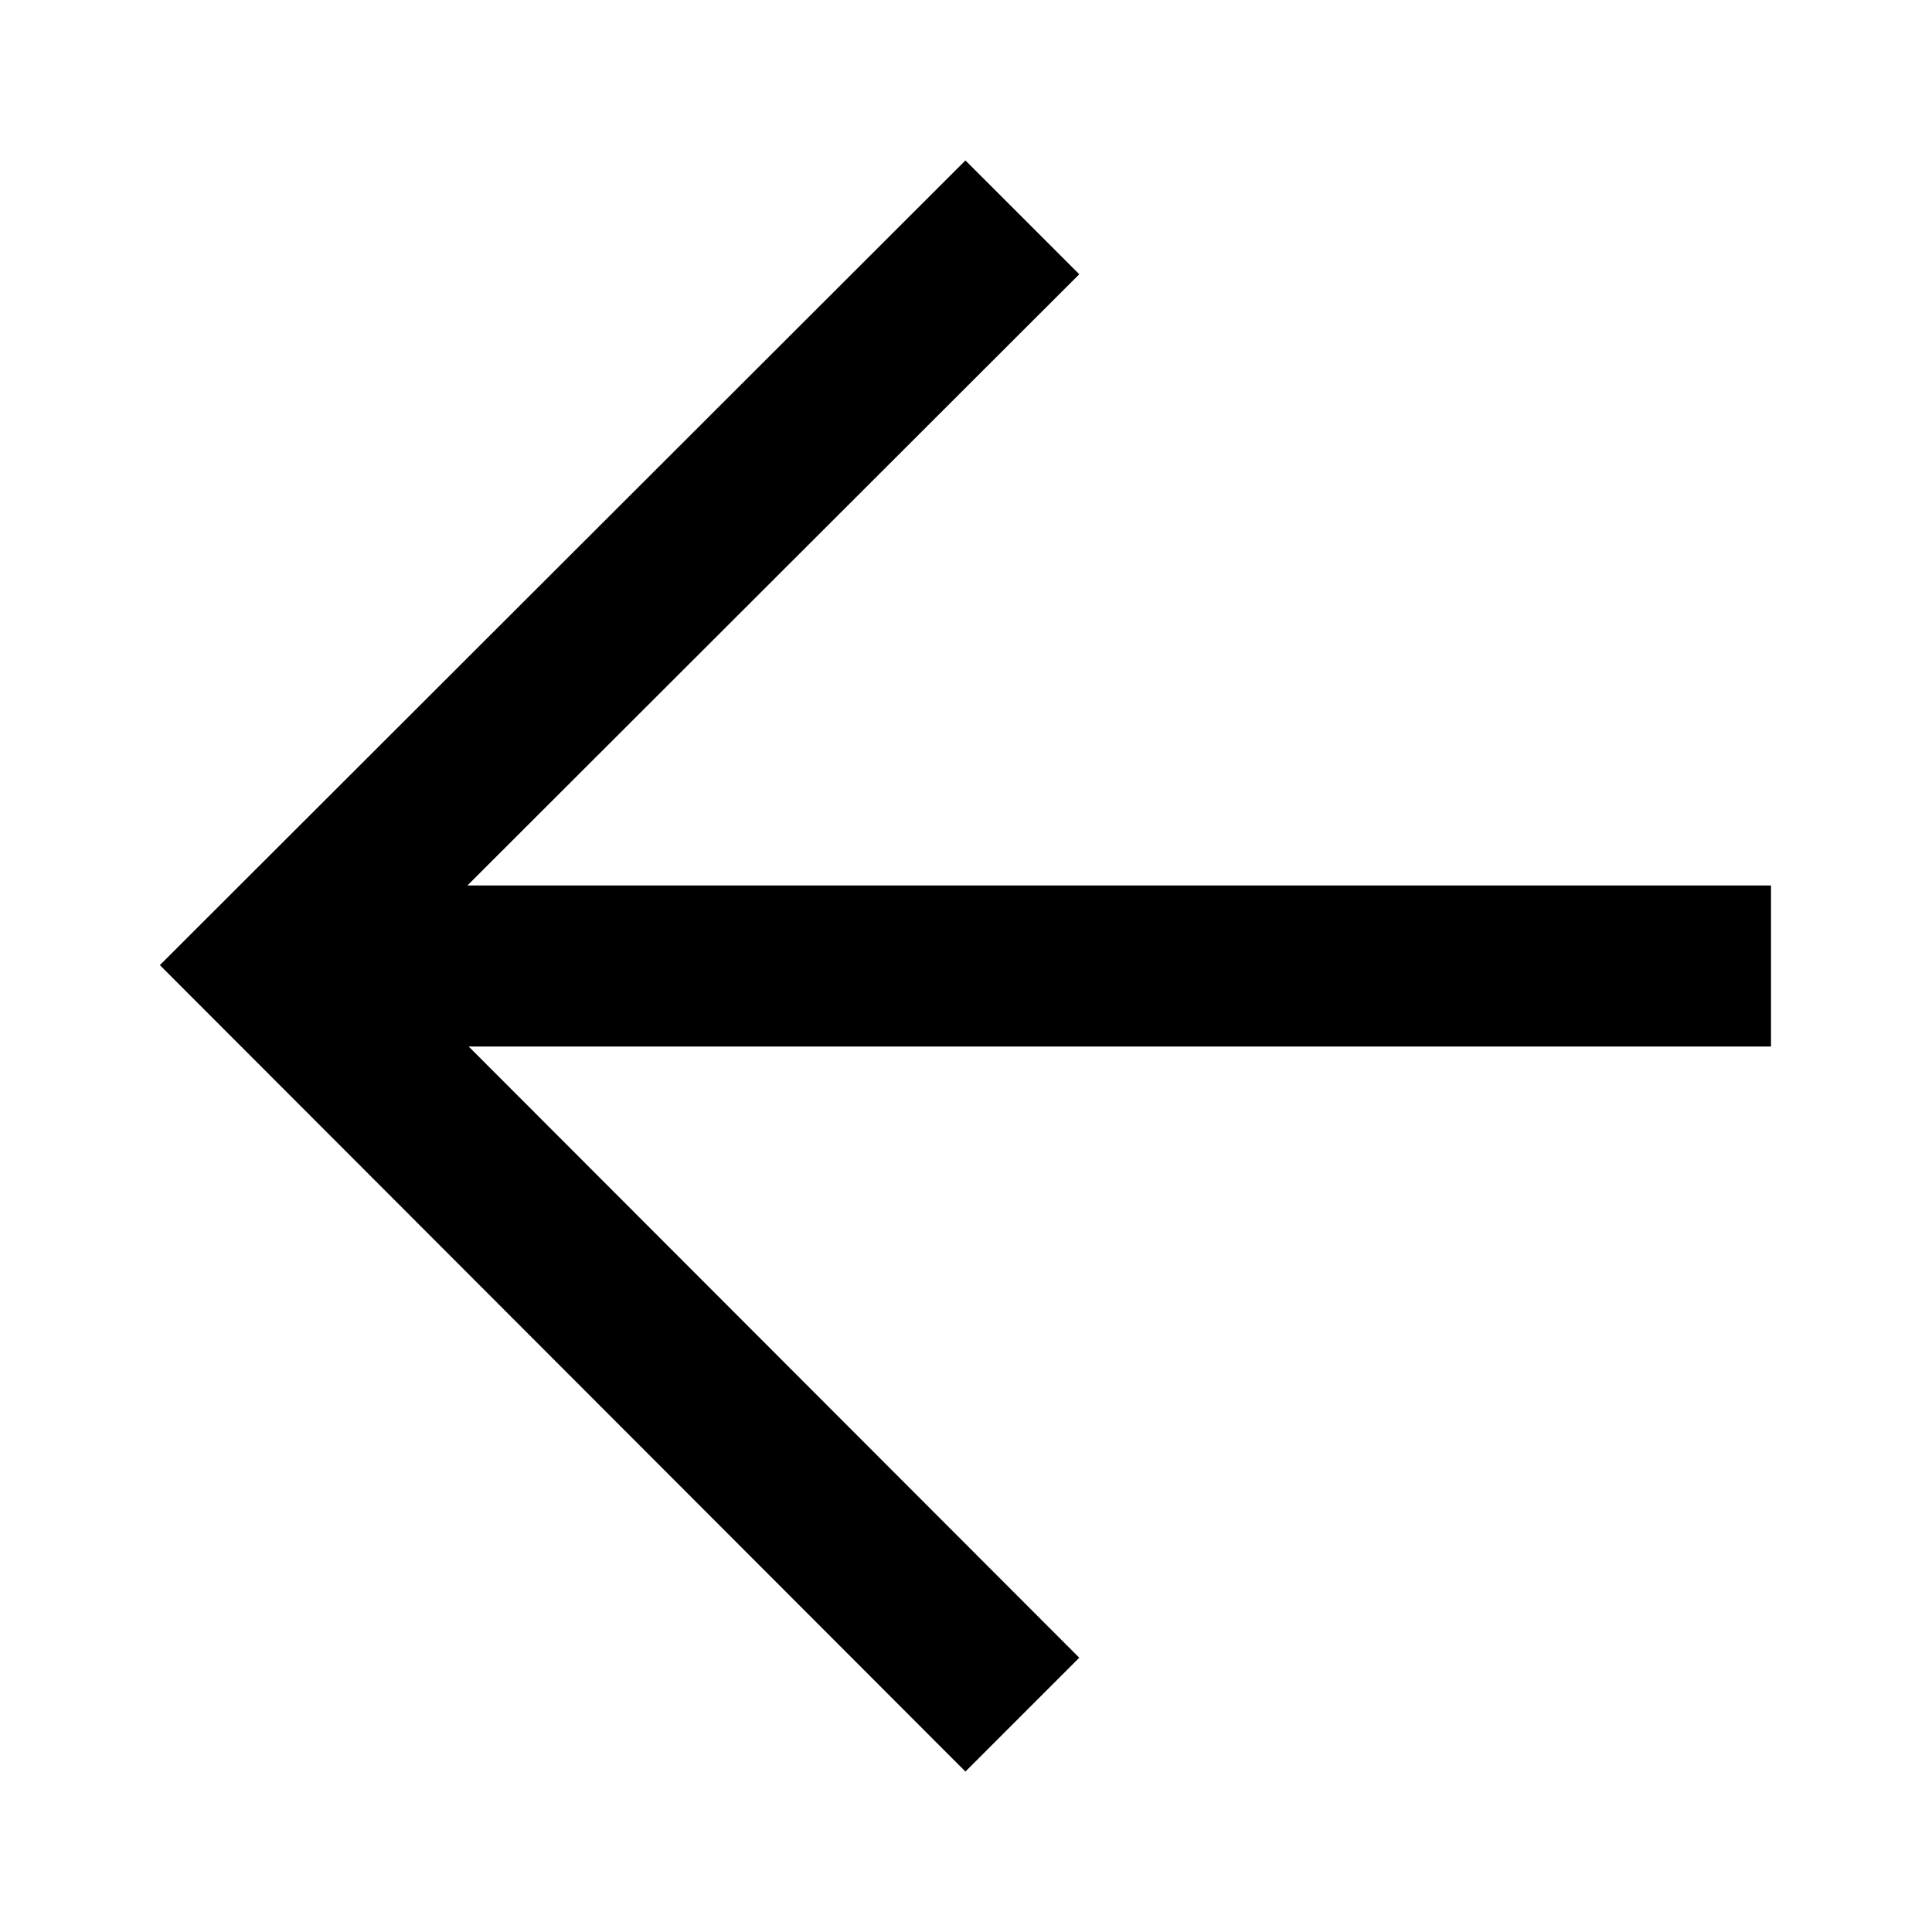 <svg xmlns="http://www.w3.org/2000/svg" width="24" height="24" viewBox="0 0 24 24">
  <polygon fill-rule="evenodd" points="5.806 11 22 11 22 13 5.822 13 13.407 20.593 11.993 22.007 1.986 11.989 11.993 1.993 13.407 3.407 5.806 11"/>
</svg>
